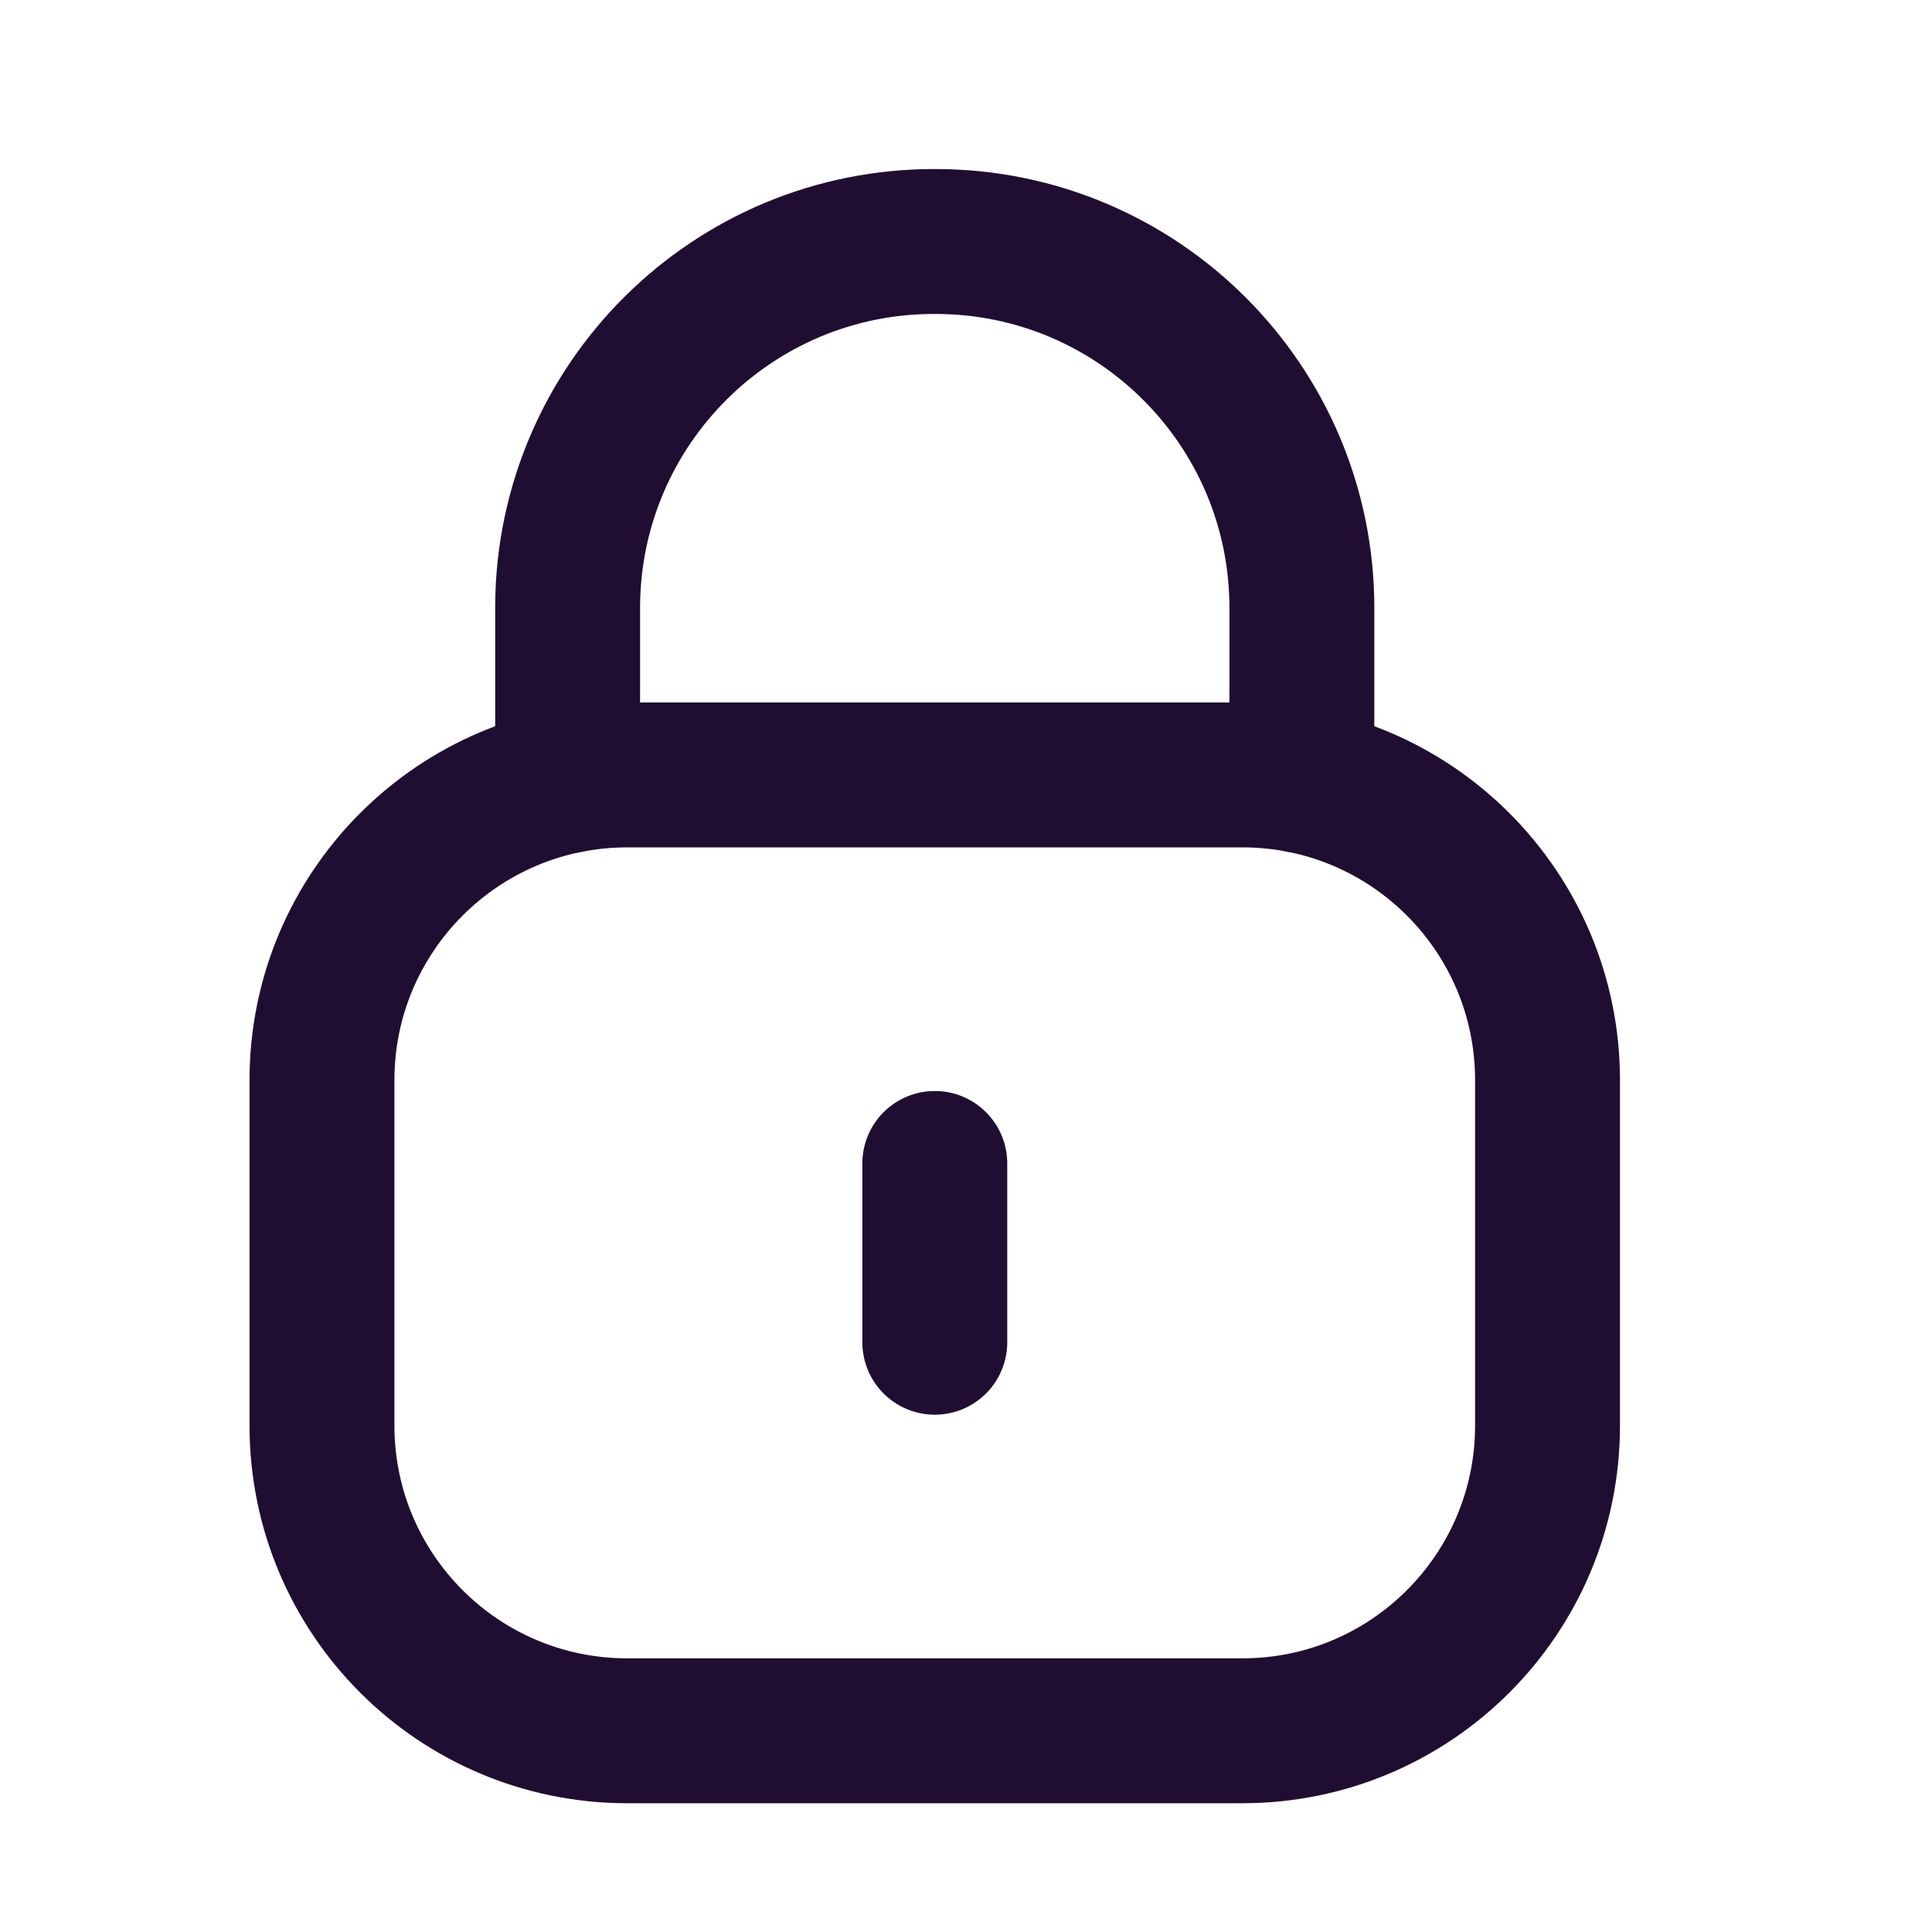 <svg width="20" height="20" viewBox="0 0 20 20" fill="none" xmlns="http://www.w3.org/2000/svg">
<g id="Mask Group">
<mask id="mask0_1_256" style="mask-type:alpha" maskUnits="userSpaceOnUse" x="0" y="0" width="20" height="20">
<rect id="Rectangle 450" width="20" height="20" fill="#C4C4C4"/>
</mask>
<g mask="url(#mask0_1_256)">
<g id="Lock">
<path id="Stroke 1" d="M13.477 8.082V6.293C13.477 4.198 11.779 2.5 9.685 2.5C7.591 2.491 5.886 4.181 5.876 6.276V6.293V8.082" stroke="#200E32" stroke-width="1.5" stroke-linecap="round" stroke-linejoin="round"/>
<path id="Stroke 3" fill-rule="evenodd" clip-rule="evenodd" d="M12.861 17.917H6.493C4.748 17.917 3.333 16.503 3.333 14.757V11.182C3.333 9.437 4.748 8.022 6.493 8.022H12.861C14.605 8.022 16.02 9.437 16.02 11.182V14.757C16.02 16.503 14.605 17.917 12.861 17.917Z" stroke="#200E32" stroke-width="1.5" stroke-linecap="round" stroke-linejoin="round"/>
<path id="Stroke 5" d="M9.677 12.044V13.895" stroke="#200E32" stroke-width="1.5" stroke-linecap="round" stroke-linejoin="round"/>
</g>
</g>
</g>
</svg>
